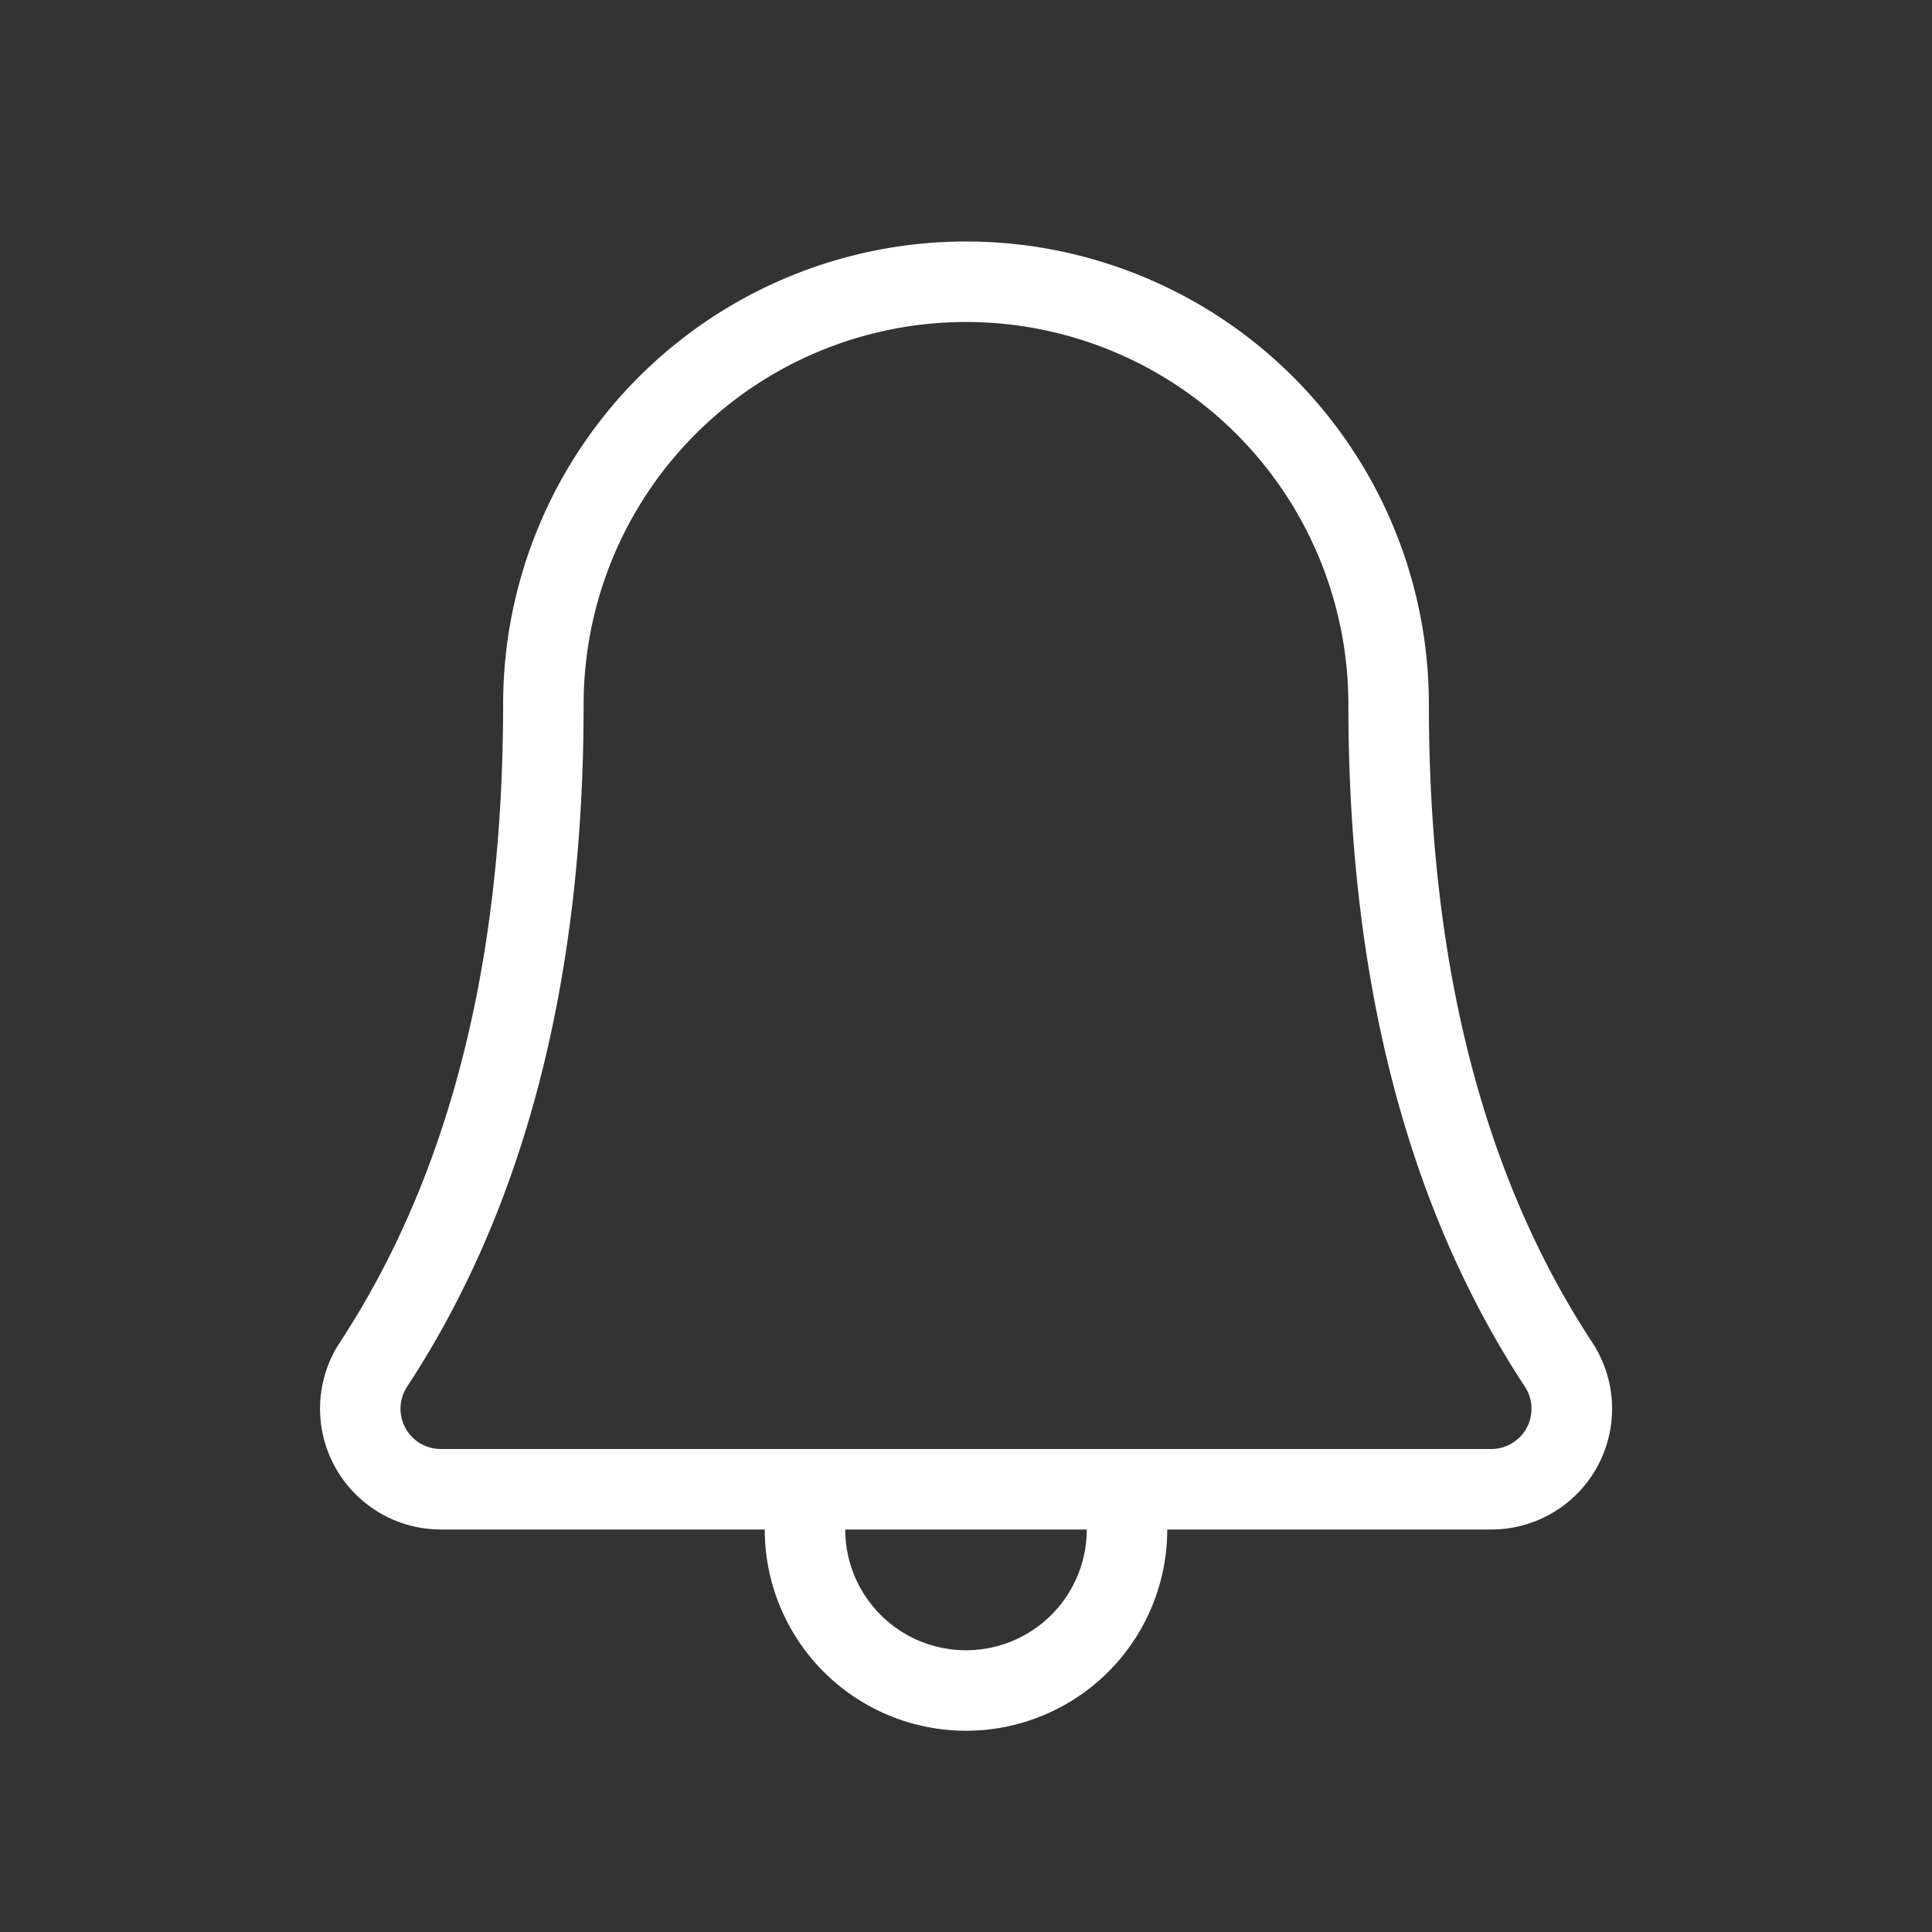 <svg color="#fff" xmlns="http://www.w3.org/2000/svg" width="24" height="24" viewBox="0 0 24 24"><rect x="0" y="0" width="24" height="24" fill="#333333" stroke="none"/><path d="M12 3a5.75 5.75 0 015.75 5.75c0 3.24.682 5.875 2.03 7.927A1.5 1.5 0 0118.525 19H14.5a2.5 2.5 0 01-5 0H5.475a1.501 1.501 0 01-1.254-2.323C5.568 14.625 6.25 11.989 6.25 8.75A5.75 5.75 0 0112 3zm1.5 16h-3a1.5 1.5 0 003 0zM12 4a4.75 4.75 0 00-4.75 4.75c0 3.423-.731 6.248-2.193 8.476a.5.5 0 00.418.774h13.05a.5.5 0 00.418-.774c-1.462-2.227-2.193-5.053-2.193-8.476A4.75 4.75 0 0012 4z" fill="currentColor" fill-rule="nonzero"></path></svg>